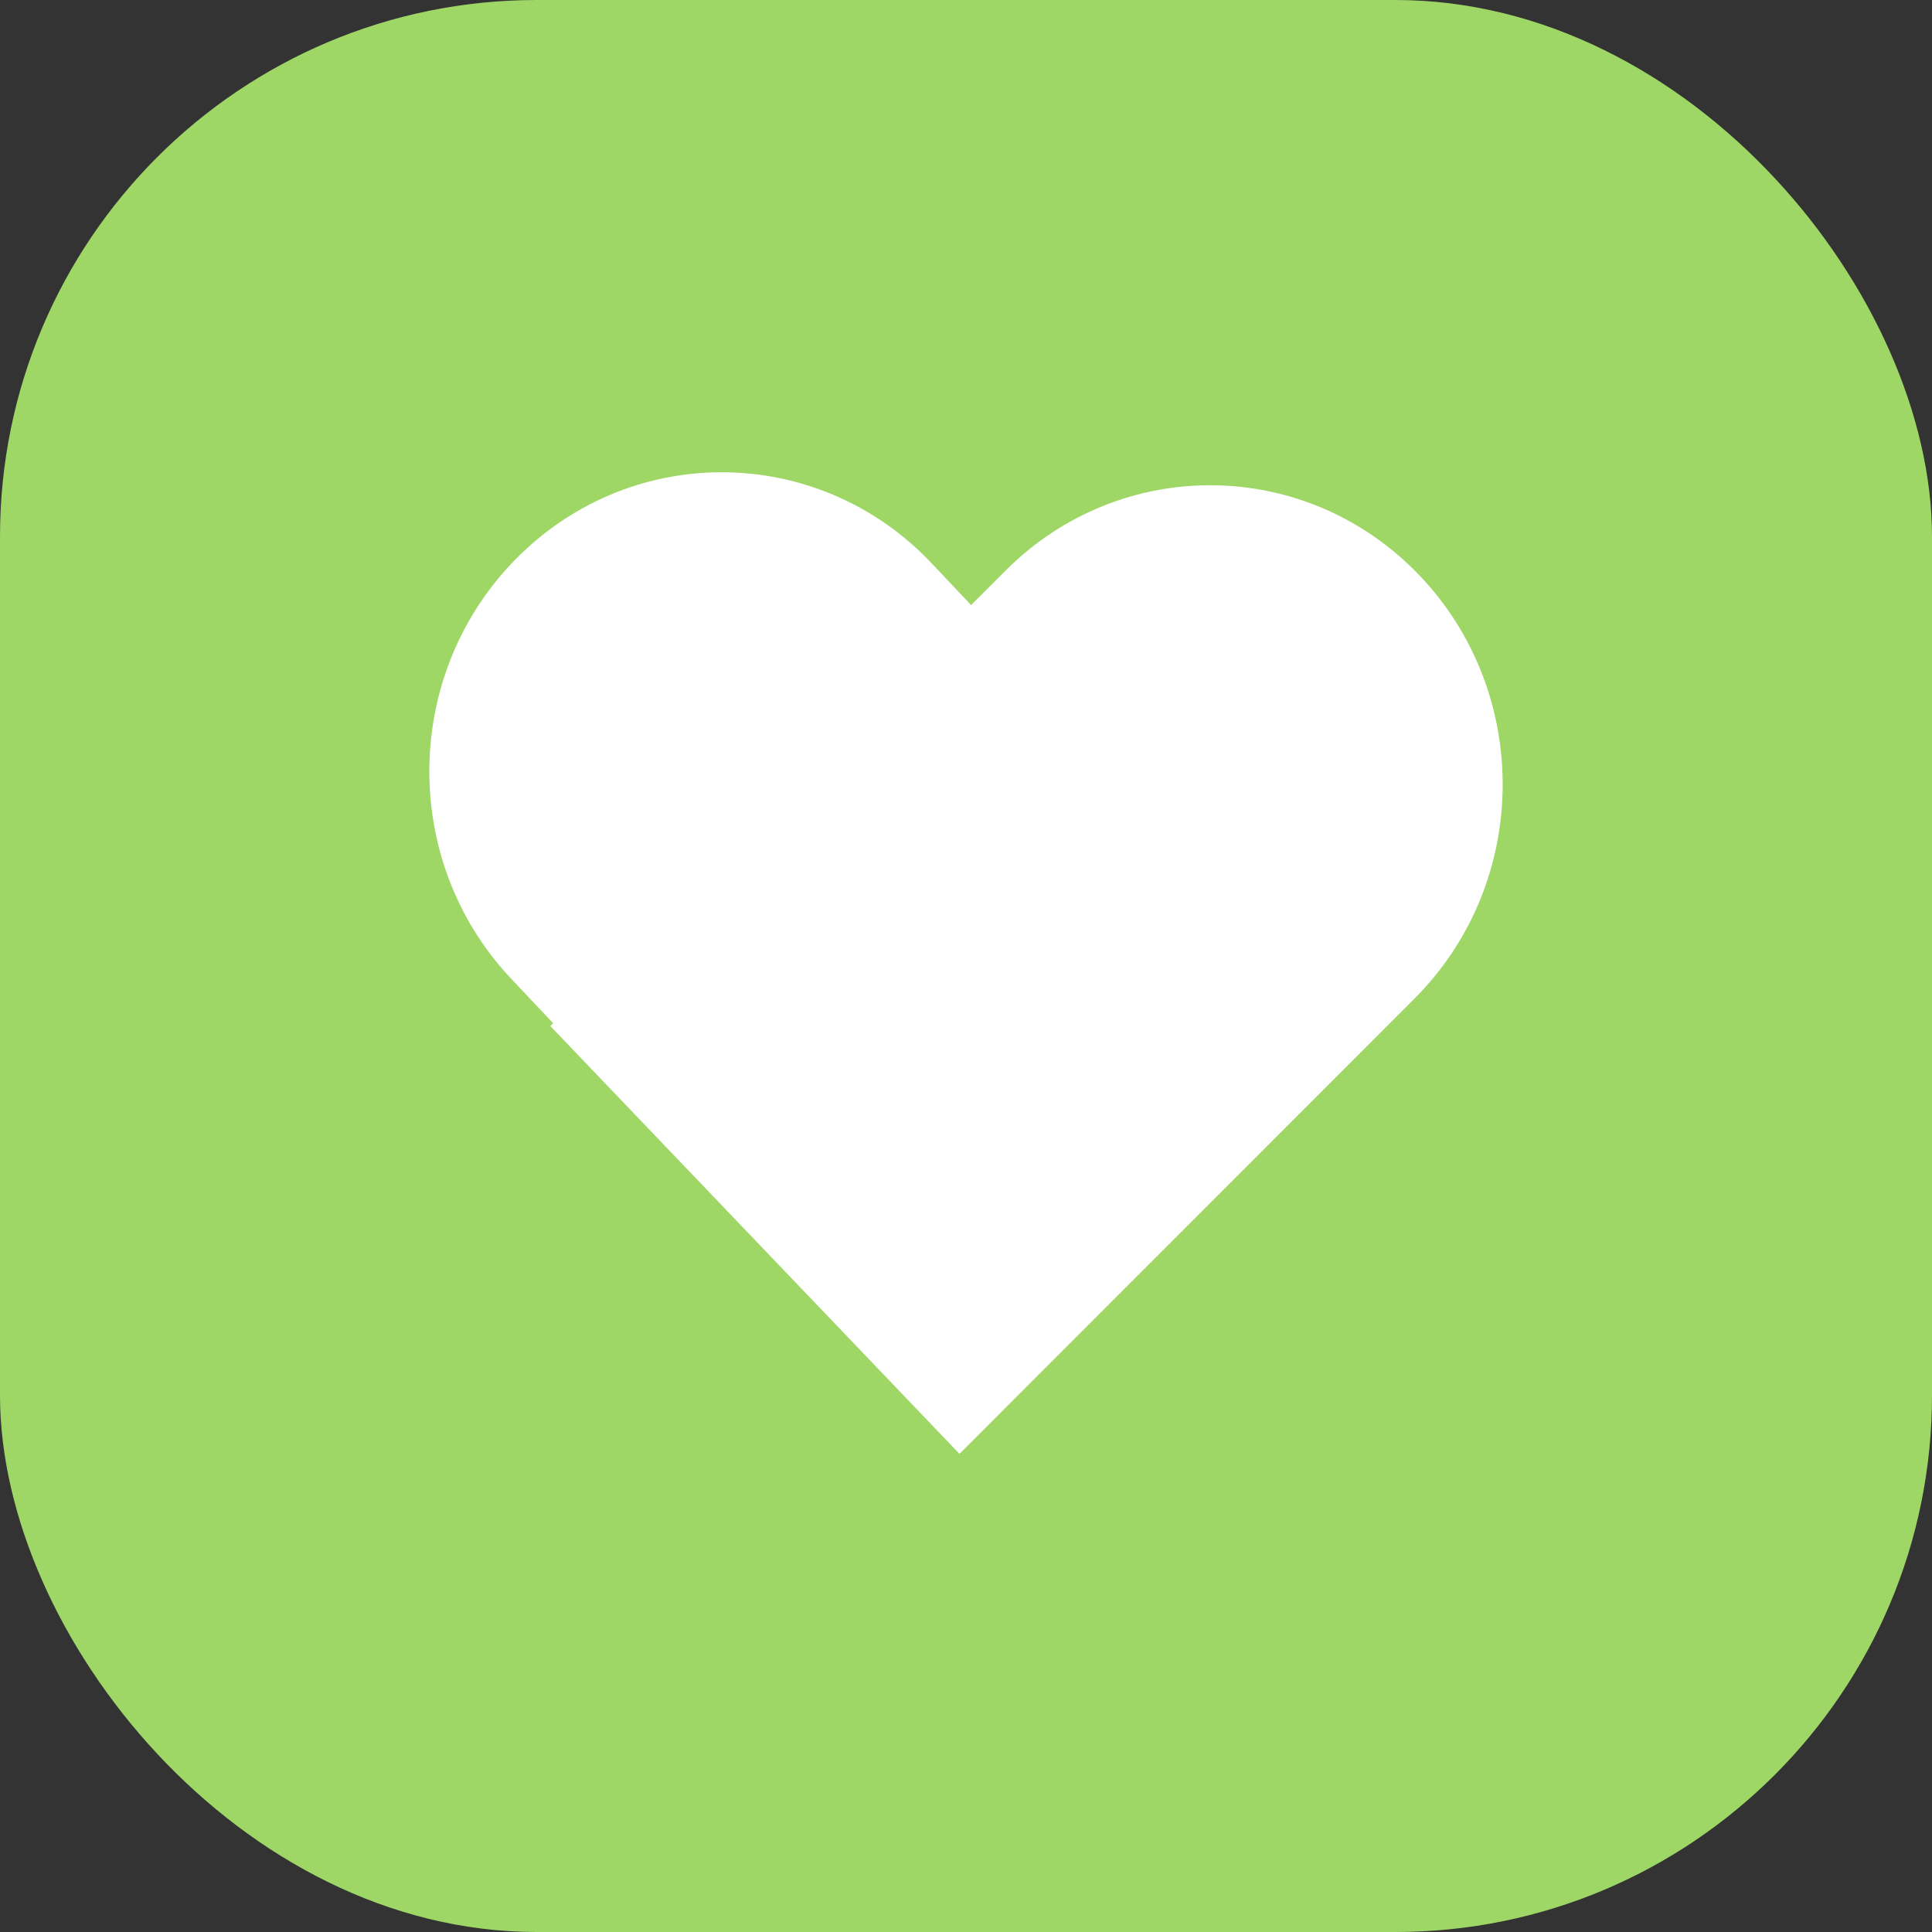 <svg width="90" height="90" viewBox="0 0 90 90" fill="none" xmlns="http://www.w3.org/2000/svg">
<rect x="0" y="0" width="90" height="90" fill="#333333" stroke="none"/>
<rect width="90" height="90" rx="25" fill="#9FD767"/>
<path fill-rule="evenodd" clip-rule="evenodd" d="M44.416 67.433L44.451 67.47L44.451 67.47L44.696 67.726L65.898 46.512C71.281 41.126 71.379 32.299 66.116 26.796C60.853 21.292 52.222 21.197 46.84 26.583L45.237 28.187L43.41 26.251C38.193 20.72 29.576 20.566 24.164 25.907C18.752 31.248 18.595 40.062 23.813 45.593L25.768 47.666L25.637 47.797L44.416 67.433Z" fill="white"/>
</svg>
